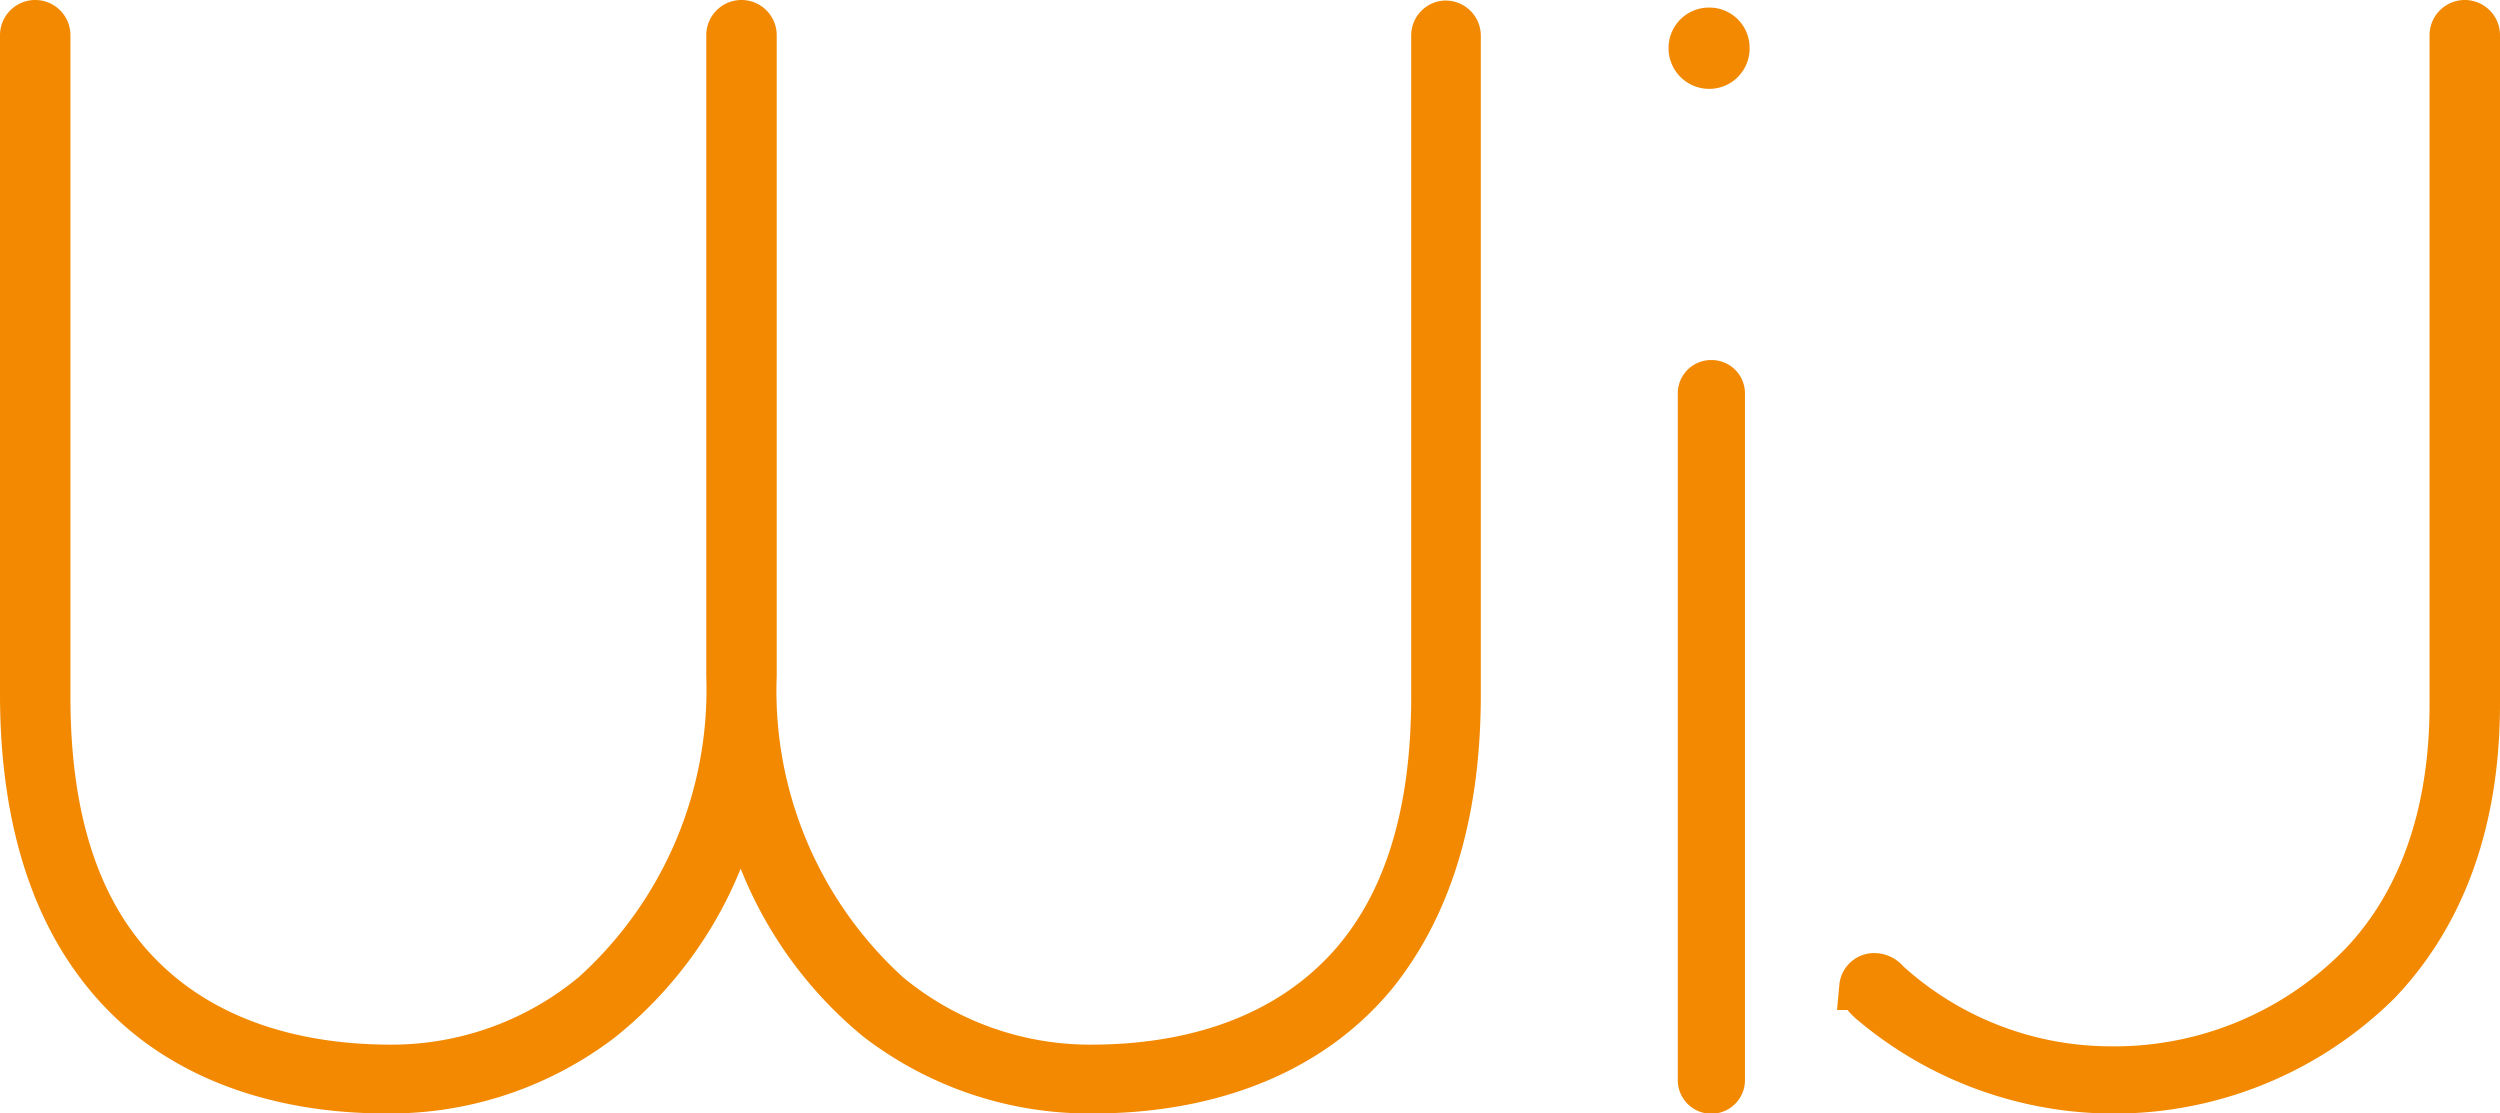 <svg id="Layer_1" data-name="Layer 1" xmlns="http://www.w3.org/2000/svg" viewBox="0 0 92.28 41.1"><defs><style>.cls-1{fill:#f28900;stroke:#f28900;stroke-miterlimit:10;stroke-width:1.7px;}</style></defs><path class="cls-1" d="M25.84,42.74a12.83,12.83,0,0,1-7.94,2.64c-3.88,0-7.77-1.18-10.3-4.27C5.69,38.8,4.5,35.42,4.5,30.75V6.43a.45.45,0,0,1,.9,0V30.86c0,4.56,1.13,7.71,3,9.85,2.47,2.82,6.08,3.83,9.68,3.83a11.68,11.68,0,0,0,7.49-2.7,15.15,15.15,0,0,0,5-11.77V6.43a.45.45,0,0,1,.9,0V30.07a15.15,15.15,0,0,0,4.95,11.77,11.68,11.68,0,0,0,7.49,2.7c3.6,0,7.2-1,9.68-3.83,1.86-2.14,3-5.29,3-9.85V6.43A.44.44,0,0,1,57,6a.45.45,0,0,1,.46.45V30.75c0,4.67-1.19,8-3.1,10.36C51.79,44.2,47.9,45.38,44,45.38a12.83,12.83,0,0,1-7.94-2.64A14.51,14.51,0,0,1,31,34.18,14.51,14.51,0,0,1,25.84,42.74Z" transform="translate(-3.65 -5.13)"/><path class="cls-1" d="M66.09,6.88a.64.64,0,0,1,.67-.62.63.63,0,0,1,.62.62.64.64,0,0,1-.62.68A.65.65,0,0,1,66.09,6.88Zm.73,12.39a.38.38,0,0,1,.39.39V45a.39.39,0,1,1-.78,0V19.66A.38.38,0,0,1,66.82,19.27Z" transform="translate(-3.65 -5.13)"/><path class="cls-1" d="M95.08,31.09c0,4.67-1.46,8-3.66,10.3a13.86,13.86,0,0,1-18.74.67c-.23-.22-.29-.33-.29-.5a.44.44,0,0,1,.45-.4.58.58,0,0,1,.45.23A12.28,12.28,0,0,0,81.4,44.6a12.74,12.74,0,0,0,9.51-3.94c2-2.14,3.27-5.29,3.27-9.52V6.43a.45.45,0,1,1,.9,0Z" transform="translate(-3.65 -5.13)"/></svg>